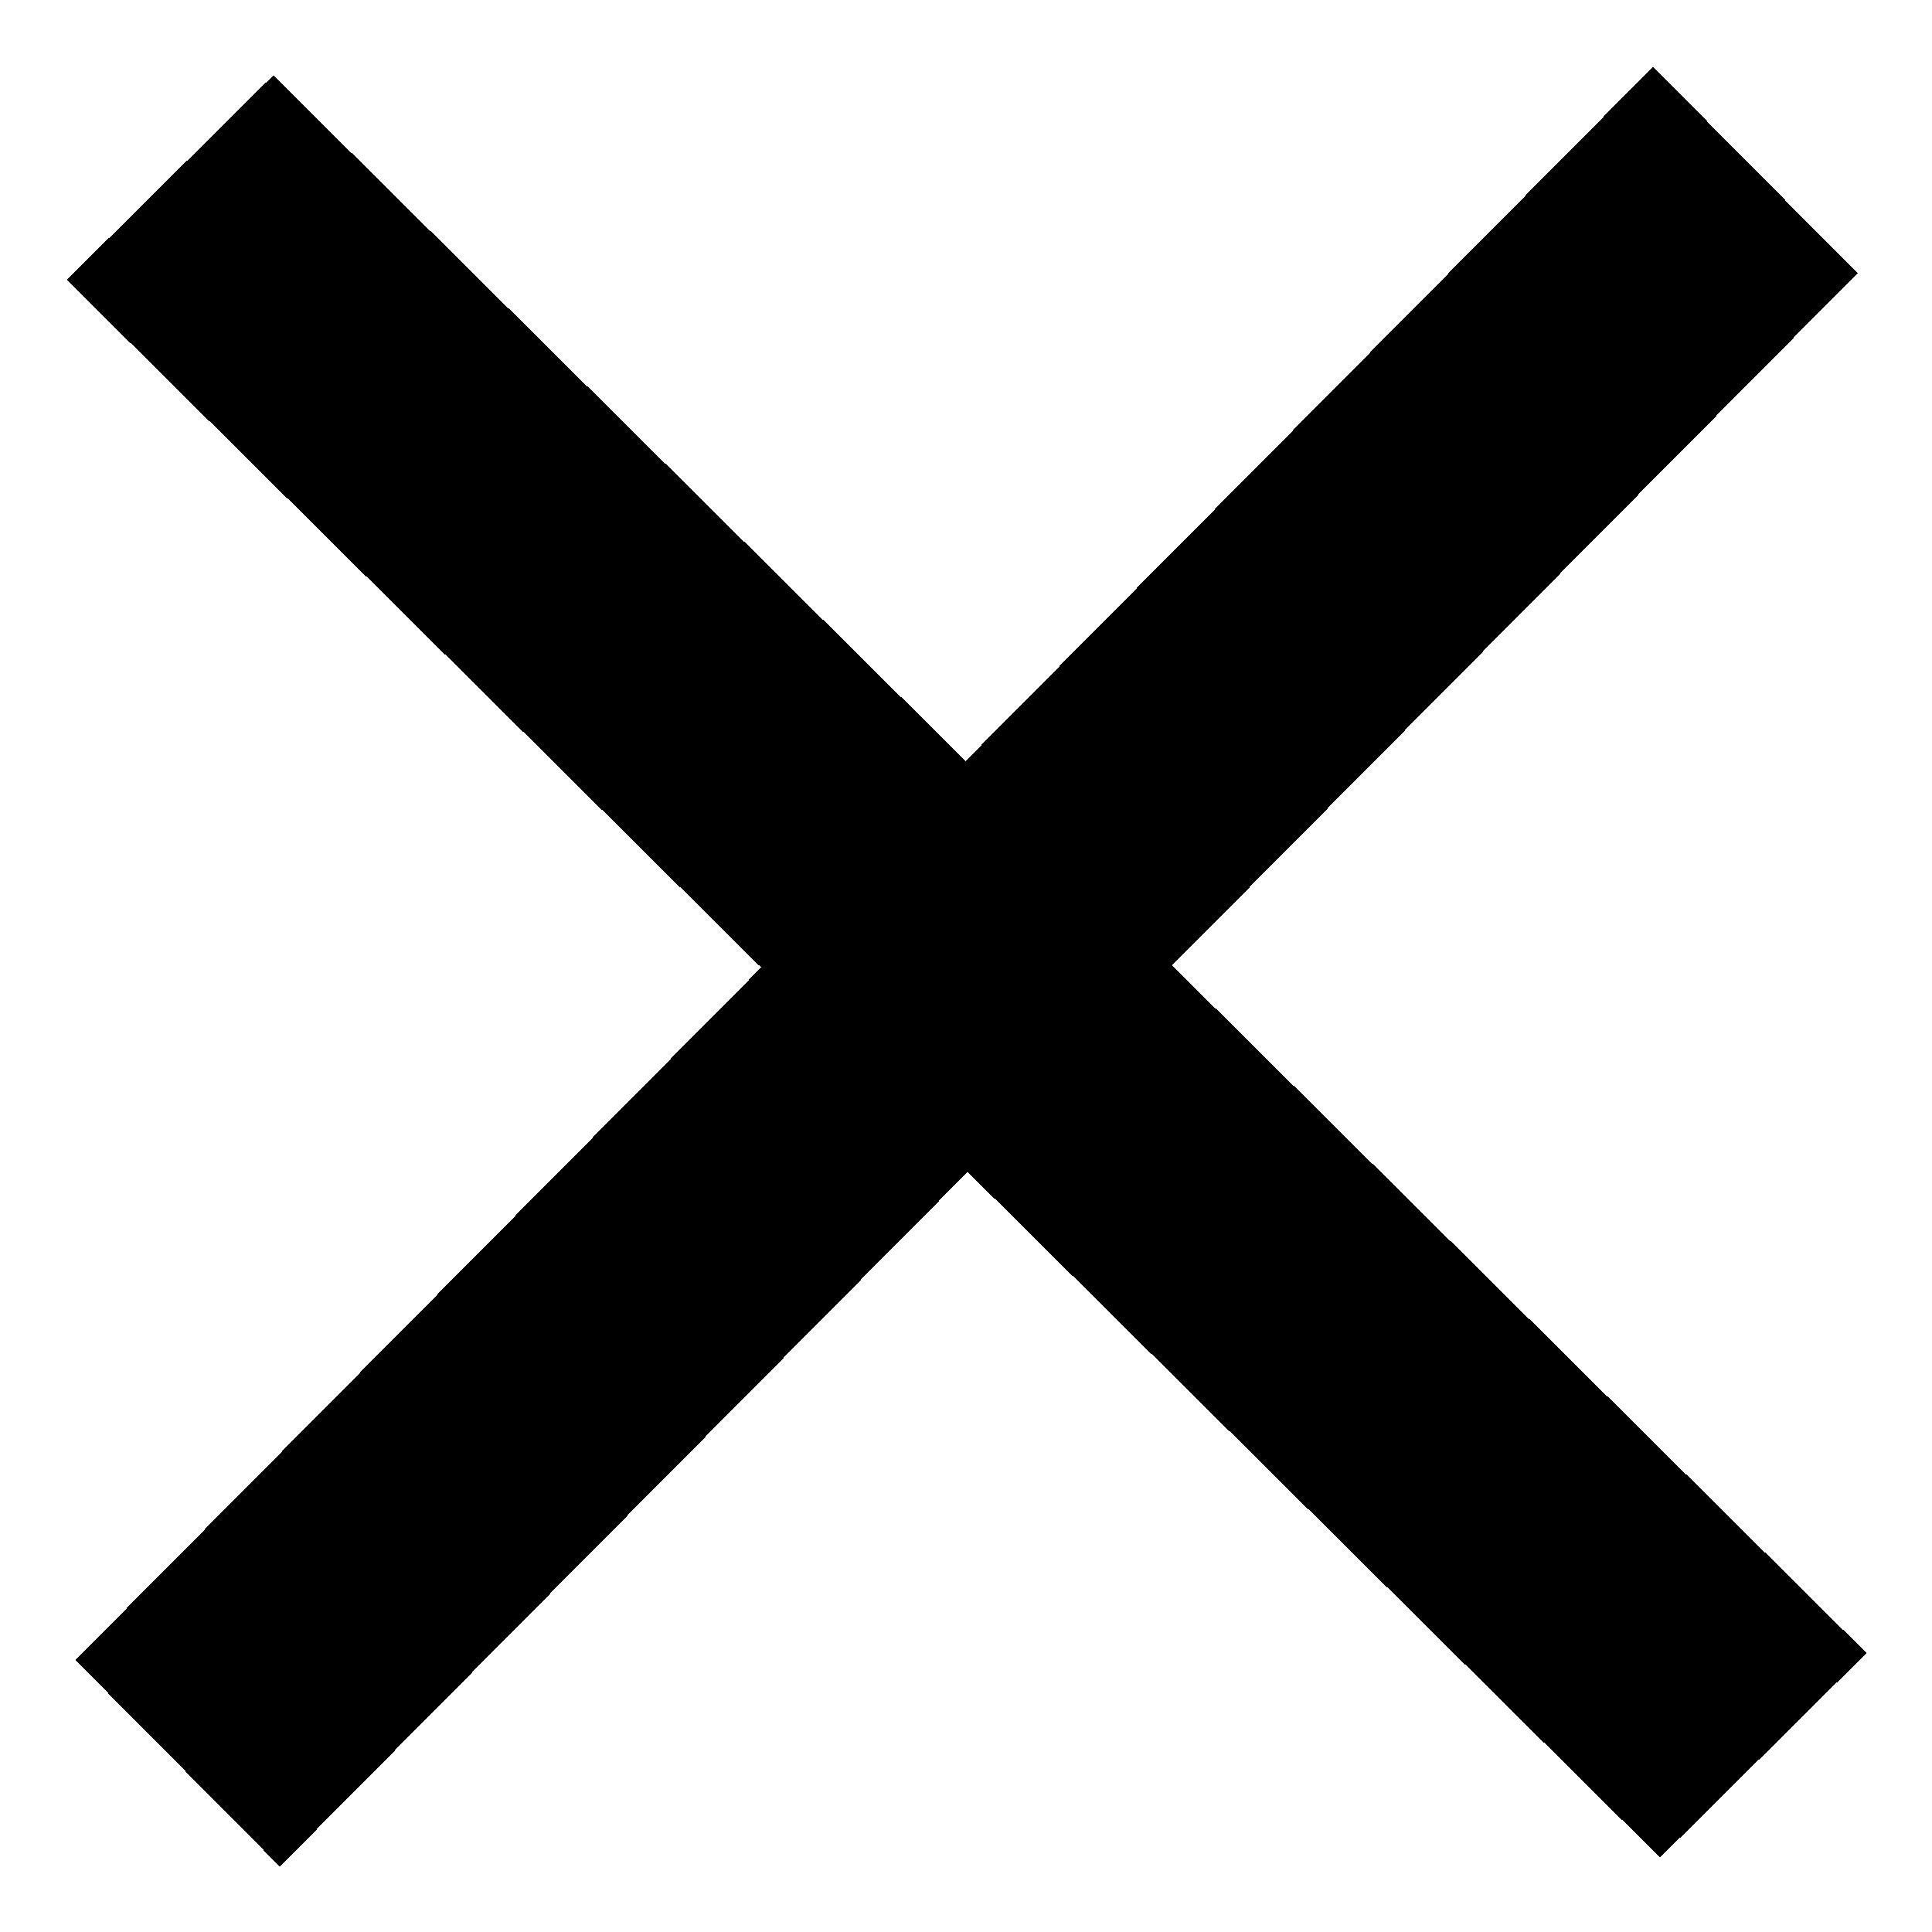 <?xml version="1.0" encoding="UTF-8" standalone="no"?>
<svg
   xmlns:dc="http://purl.org/dc/elements/1.1/"
   xmlns:cc="http://creativecommons.org/ns#"
   xmlns:rdf="http://www.w3.org/1999/02/22-rdf-syntax-ns#"
   xmlns:svg="http://www.w3.org/2000/svg"
   xmlns="http://www.w3.org/2000/svg"
   xmlns:sodipodi="http://sodipodi.sourceforge.net/DTD/sodipodi-0.dtd"
   xmlns:inkscape="http://www.inkscape.org/namespaces/inkscape"
   version="1.1"
   id="Capa_1"
   x="0px"
   y="0px"
   width="612px"
   height="612px"
   viewBox="0 0 612 612"
   style="enable-background:new 0 0 612 612;"
   xml:space="preserve"
   shape-rendering="crispEdges"
   inkscape:version="0.91 r"
   sodipodi:docname="close.svg"><sodipodi:namedview
     pagecolor="#ffffff"
     bordercolor="#666666"
     borderopacity="1"
     objecttolerance="10"
     gridtolerance="10"
     guidetolerance="10"
     inkscape:pageopacity="0"
     inkscape:pageshadow="2"
     inkscape:window-width="1920"
     inkscape:window-height="1030"
     id="namedview4273"
     showgrid="false"
     inkscape:object-paths="true"
     inkscape:snap-intersection-paths="true"
     inkscape:object-nodes="true"
     inkscape:snap-smooth-nodes="true"
     inkscape:snap-midpoints="true"
     inkscape:zoom="0.91161315"
     inkscape:cx="258.1427"
     inkscape:cy="225.43115"
     inkscape:window-x="0"
     inkscape:window-y="0"
     inkscape:window-maximized="1"
     inkscape:current-layer="Capa_1"
     showguides="false" /><defs
     id="defs3546" /><path
     transform="matrix(0.711,-0.704,0.711,0.704,0,0)"
     style="opacity:1;fill:#000000;fill-opacity:1;fill-rule:nonzero;stroke:#000000;stroke-width:0.918;stroke-opacity:1"
     d="m -47.642,78.283 91.088,0 0,708.964 -91.088,0 z"
     id="rect4133" /><path
     transform="matrix(0.704,0.711,-0.704,0.711,0,0)"
     style="opacity:1;fill:#000000;fill-opacity:1;fill-rule:nonzero;stroke:#000000;stroke-width:0.918;stroke-opacity:1"
     d="m 387.221,-356.58 91.088,0 0,708.964 -91.088,0 z"
     id="rect4133-8" /></svg>